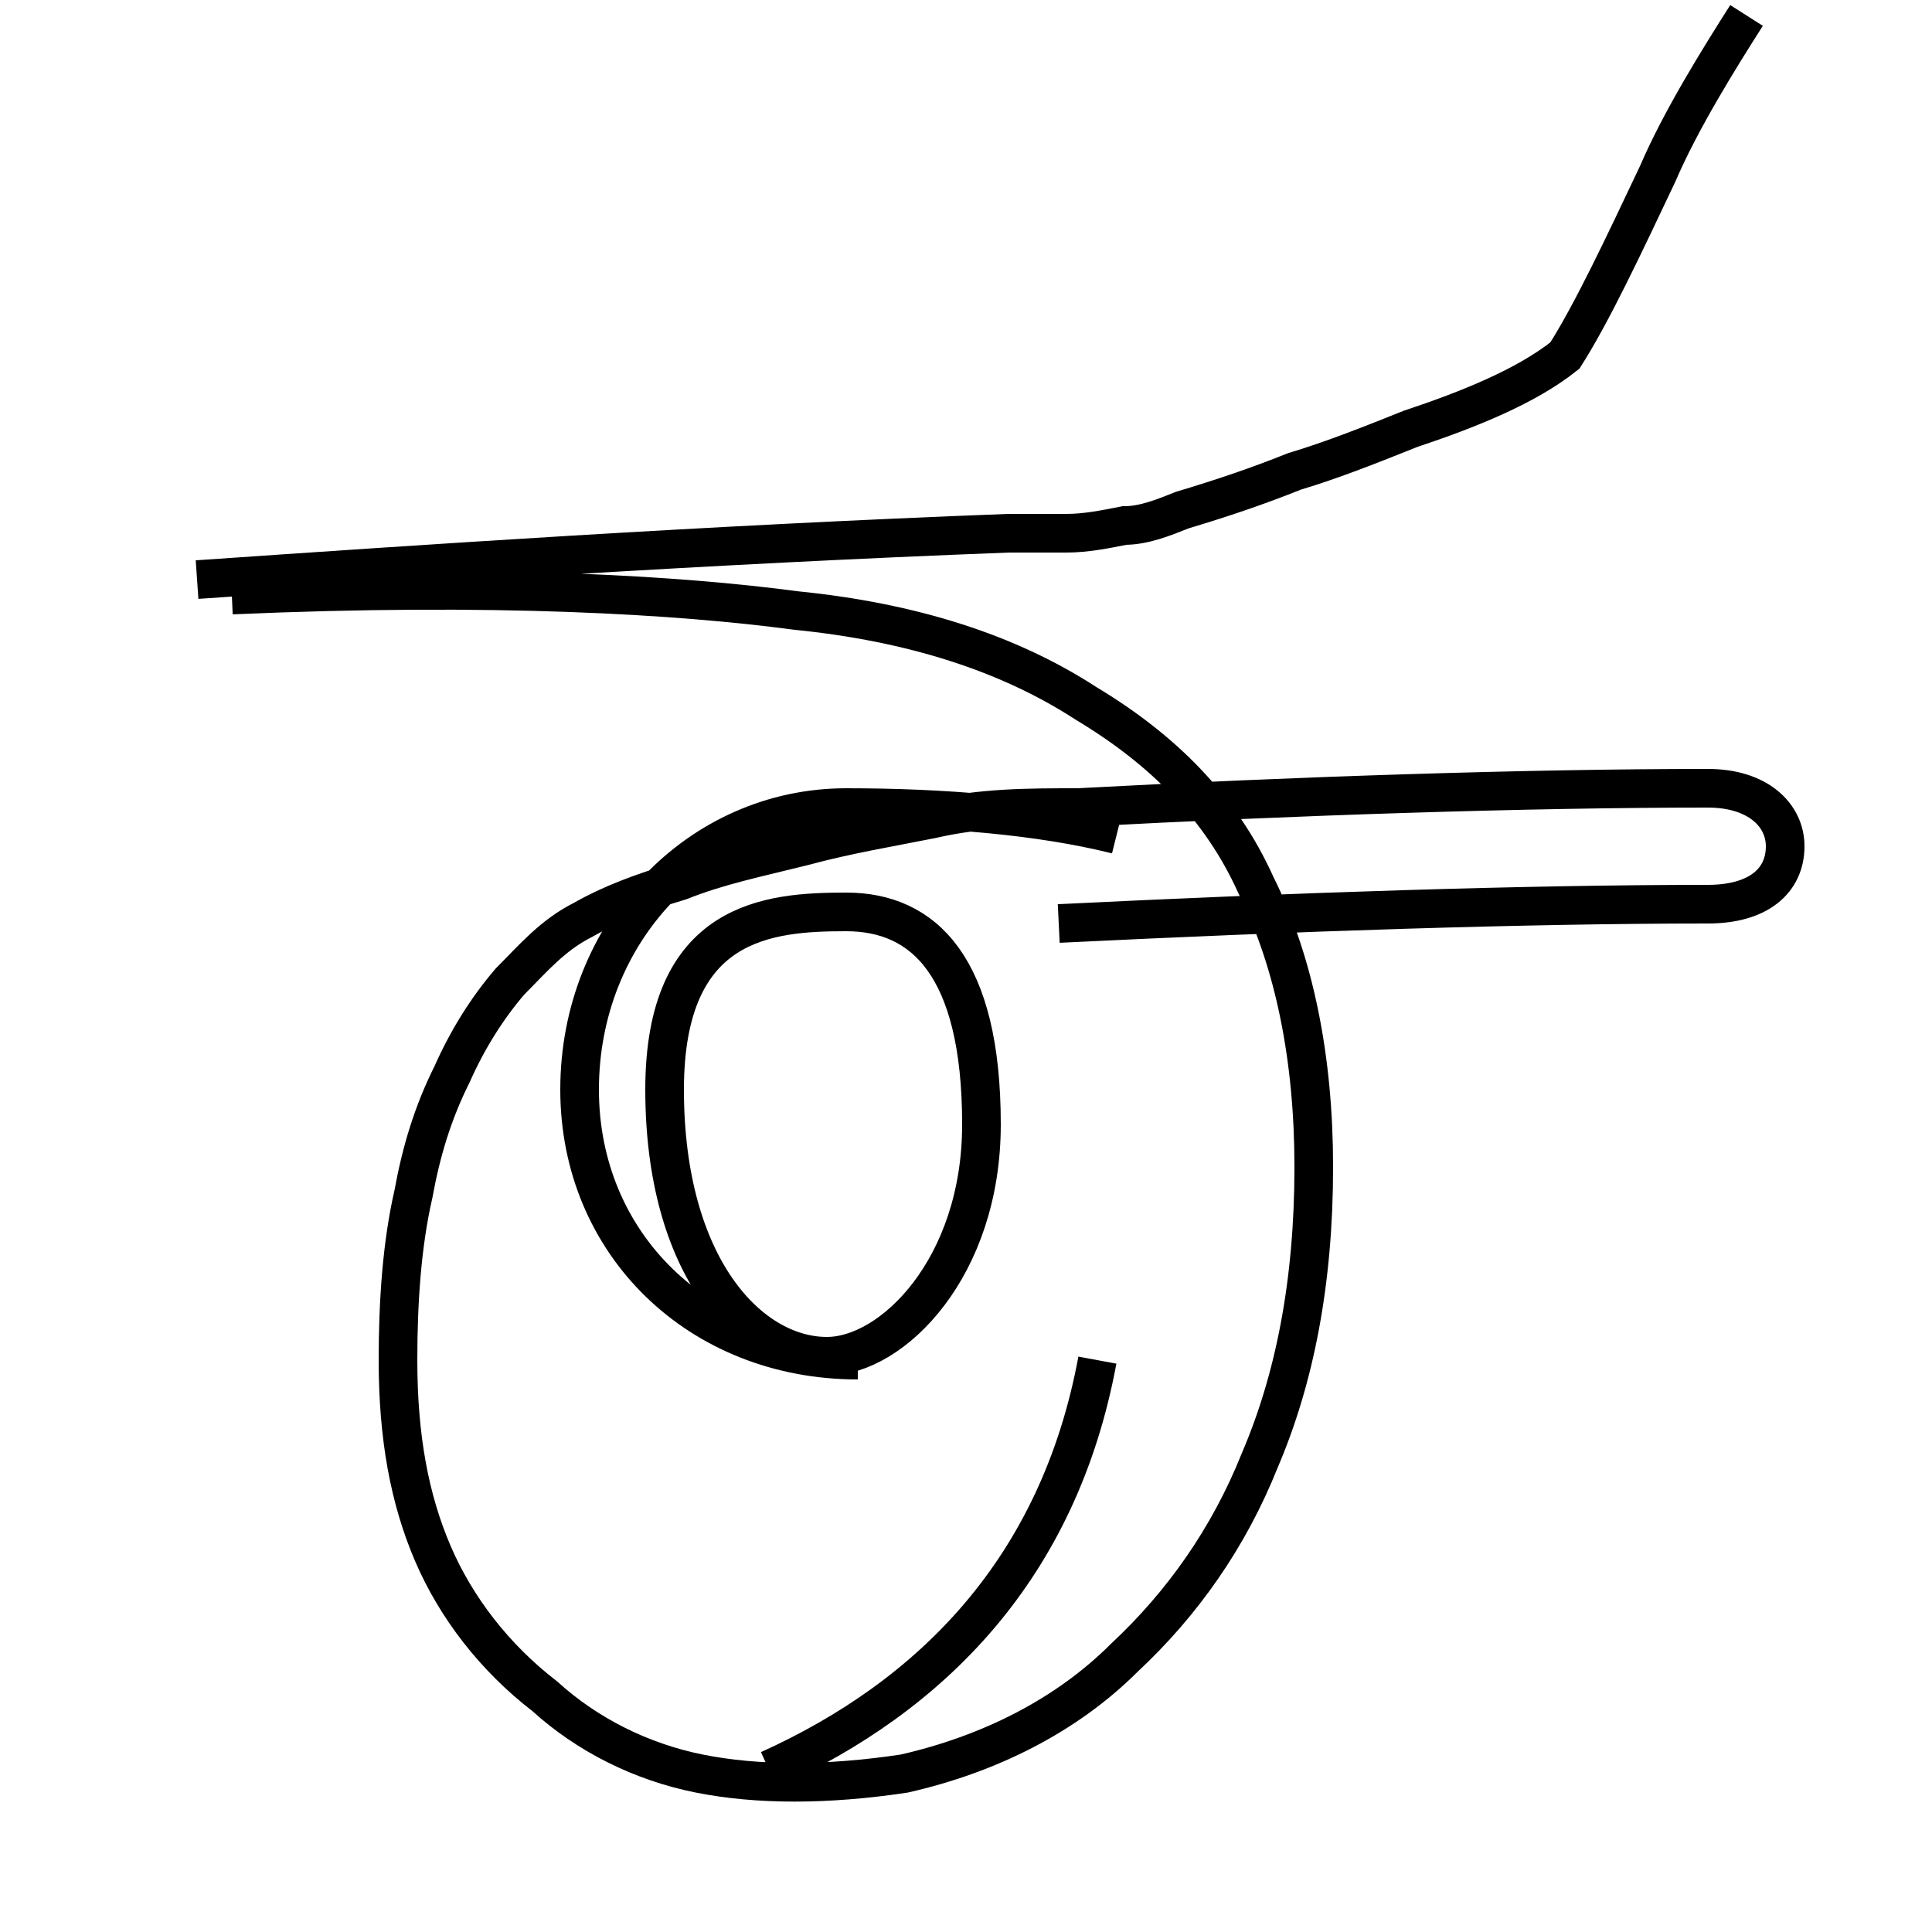 <?xml version='1.0' encoding='utf8'?>
<svg viewBox="0.0 -6.0 50.0 50.0" version="1.1" xmlns="http://www.w3.org/2000/svg">
<rect x="0.0" y="-6.0" width="50.0" height="50.0" fill="#808080" stroke="none"/>
<rect x="-1000" y="-1000" width="2000" height="2000" stroke="white" fill="white"/>
<g style="fill:white;stroke:#000000;  stroke-width:1">
<path d="M 19.9 1.8 C 24.1 -0.1 27.4 -3.4 28.4 -8.8 M 22.2 -8.8 C 18.1 -8.8 15.0 -11.8 15.0 -15.8 C 15.0 -19.9 18.1 -23.1 21.9 -23.1 C 24.4 -23.1 26.9 -22.9 28.9 -22.4 M 21.9 -20.4 C 23.9 -20.4 25.4 -19.0 25.4 -14.9 C 25.4 -11.2 23.1 -8.9 21.4 -8.9 C 19.4 -8.9 17.2 -11.2 17.2 -15.8 C 17.2 -20.2 19.9 -20.4 21.9 -20.4 Z M 5.1 -29.0 C 10.9 -29.4 18.2 -29.9 26.1 -30.2 C 26.6 -30.2 27.1 -30.2 27.6 -30.2 C 28.1 -30.2 28.6 -30.3 29.1 -30.4 C 29.6 -30.4 30.1 -30.6 30.6 -30.8 C 31.6 -31.1 32.5 -31.4 33.5 -31.8 C 34.5 -32.1 35.5 -32.5 36.5 -32.9 C 38.0 -33.4 39.5 -34.0 40.5 -34.8 C 41.2 -35.9 42.0 -37.6 42.9 -39.5 C 43.5 -40.9 44.5 -42.5 45.2 -43.6 M 27.4 -20.1 C 33.5 -20.4 39.5 -20.6 44.2 -20.6 C 45.5 -20.6 46.2 -21.2 46.2 -22.1 C 46.2 -22.9 45.5 -23.6 44.2 -23.6 C 39.5 -23.6 33.5 -23.4 27.9 -23.1 C 26.6 -23.1 25.4 -23.1 24.1 -22.8 C 23.1 -22.6 21.9 -22.4 20.8 -22.1 C 19.6 -21.8 18.6 -21.6 17.6 -21.2 C 16.6 -20.9 15.8 -20.6 15.1 -20.2 C 14.3 -19.8 13.8 -19.2 13.2 -18.6 C 12.6 -17.9 12.1 -17.1 11.7 -16.2 C 11.2 -15.2 10.9 -14.2 10.7 -13.1 C 10.4 -11.8 10.3 -10.3 10.3 -8.8 C 10.3 -6.8 10.6 -5.2 11.2 -3.8 C 11.8 -2.4 12.8 -1.1 14.1 -0.1 C 15.2 0.9 16.6 1.6 18.1 1.9 C 19.6 2.2 21.4 2.2 23.4 1.9 C 25.6 1.4 27.6 0.4 29.1 -1.1 C 30.6 -2.5 31.8 -4.2 32.6 -6.2 C 33.5 -8.3 34.0 -10.8 34.0 -13.8 C 34.0 -16.6 33.5 -19.1 32.5 -21.1 C 31.6 -23.1 30.1 -24.6 28.1 -25.8 C 26.1 -27.1 23.6 -27.9 20.6 -28.2 C 17.6 -28.6 12.8 -28.9 6.0 -28.6" transform="translate(0.0, 38.0)" />
</g>
</svg>